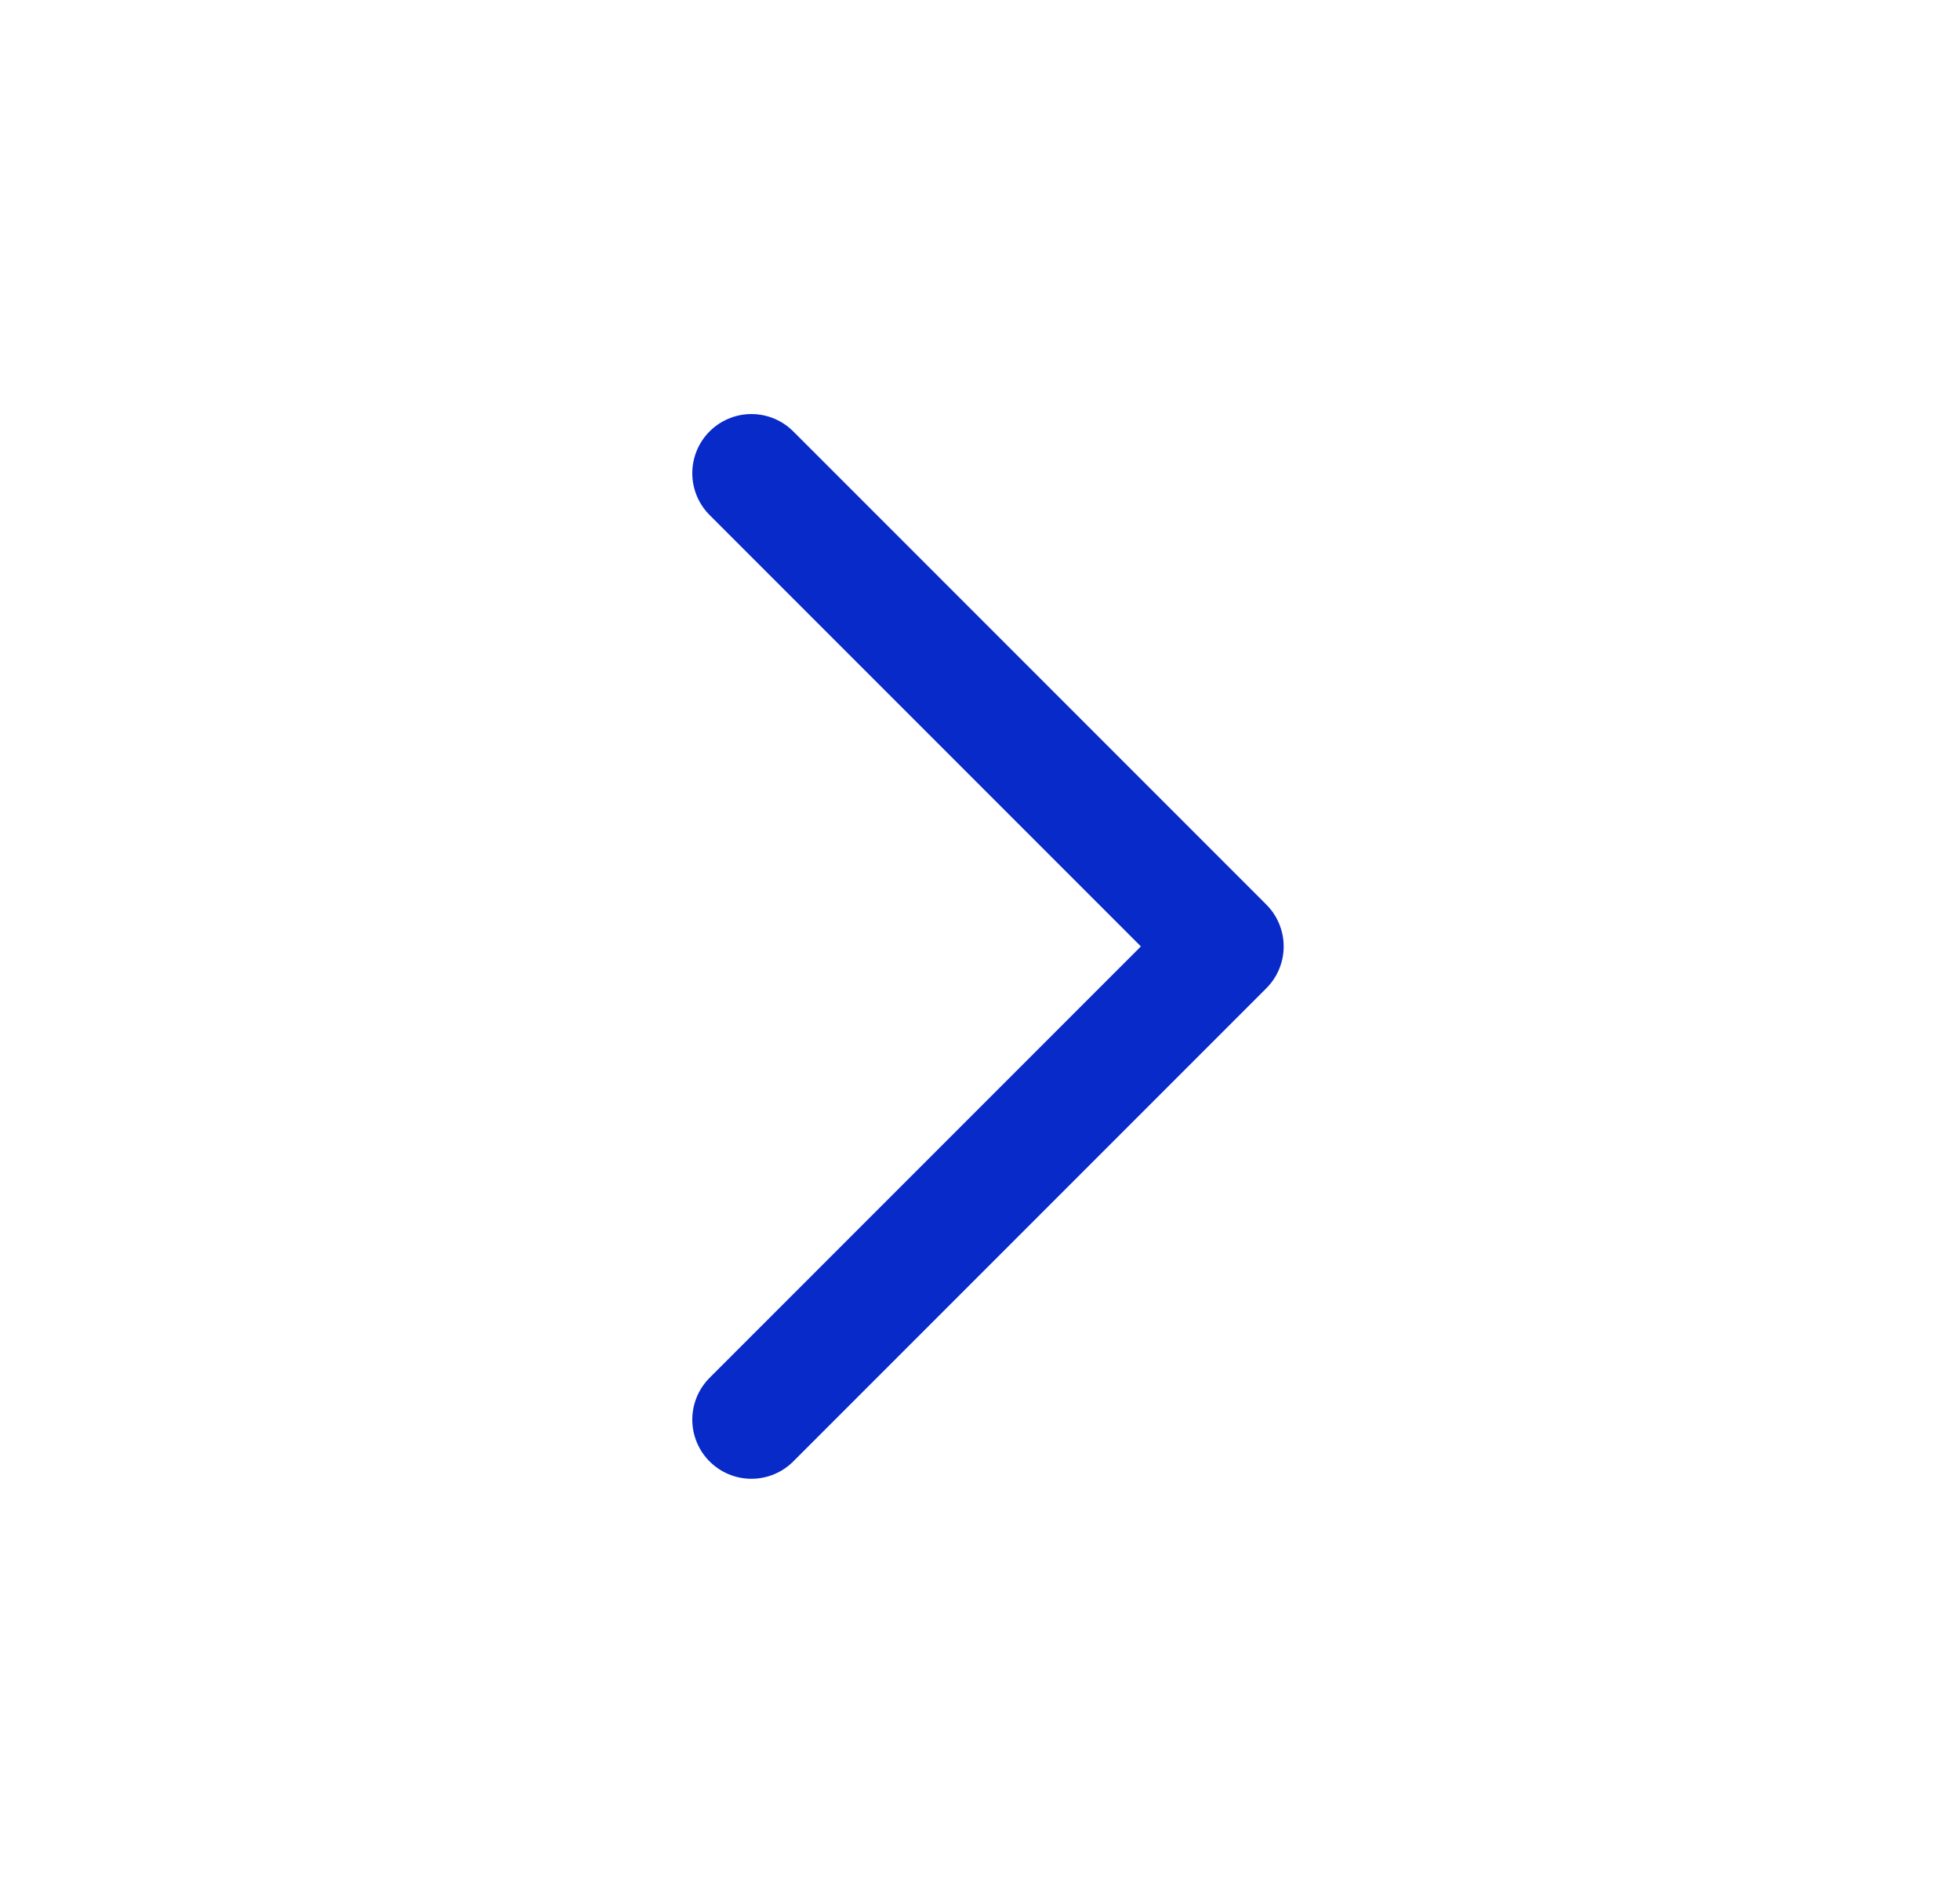<svg width="29" height="28" viewBox="0 0 29 28" fill="none" xmlns="http://www.w3.org/2000/svg">
<g id="solar:alt-arrow-up-linear">
<path id="Vector" d="M11.118 21L18.118 14L11.118 7" stroke="#072AC8" stroke-width="1.75" stroke-linecap="round" stroke-linejoin="round"/>
</g>
</svg>
